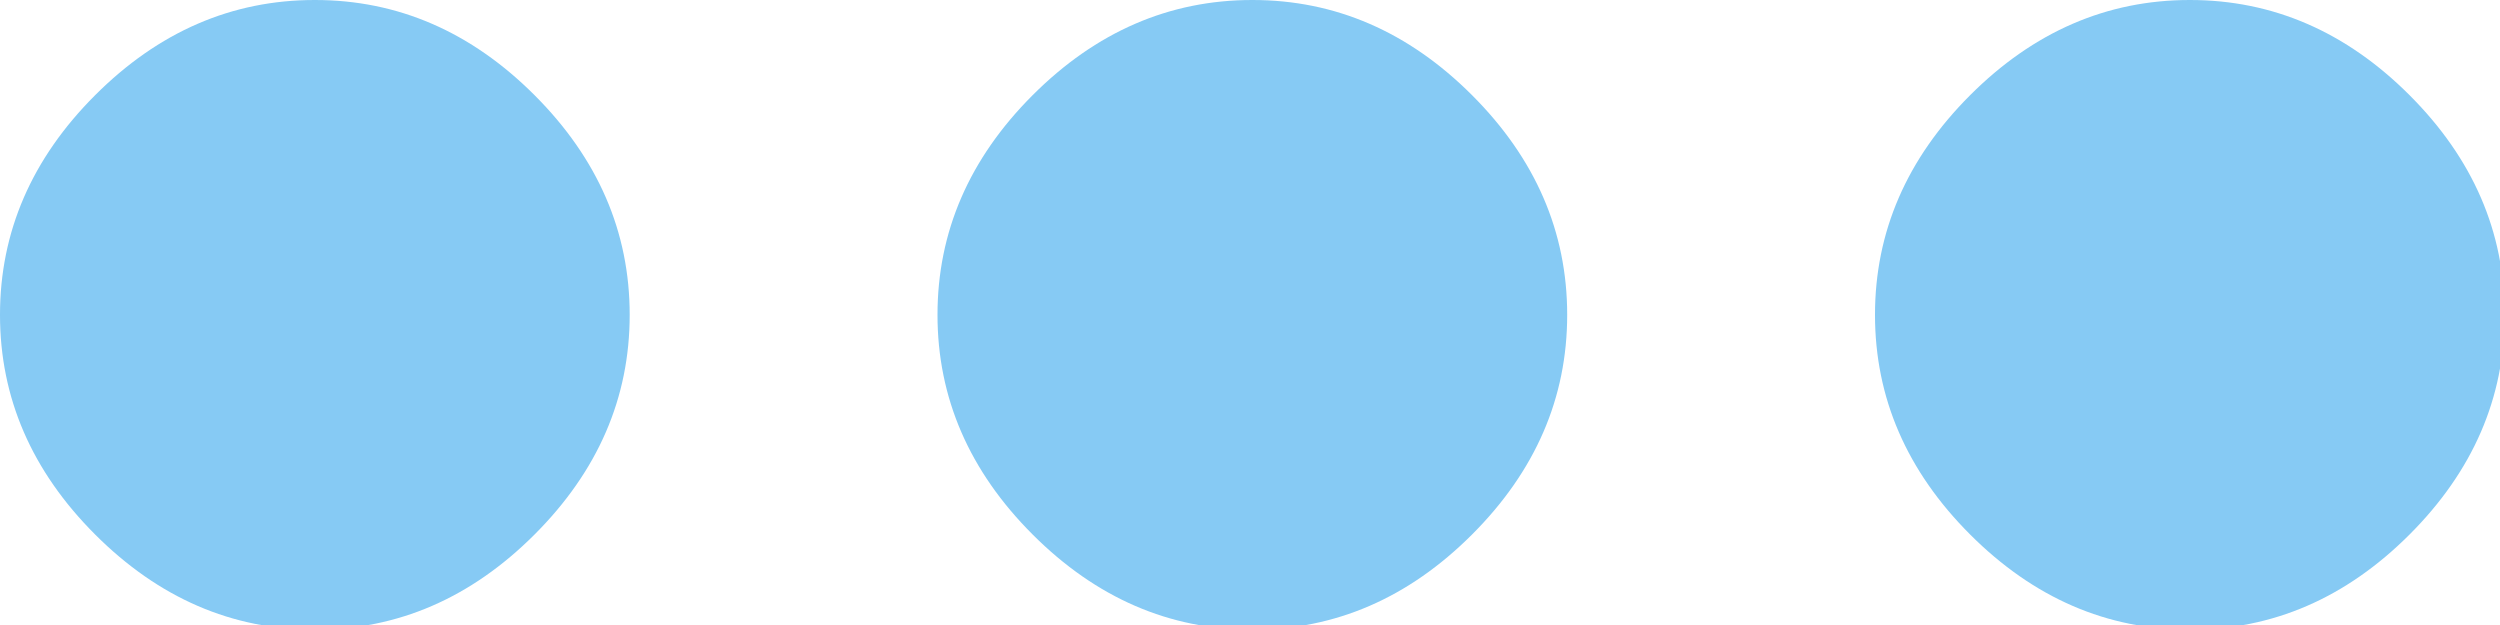 <?xml version="1.0" encoding="UTF-8" standalone="no"?>
<svg width="16px" height="4px" viewBox="0 0 16 4" version="1.1" xmlns="http://www.w3.org/2000/svg" xmlns:xlink="http://www.w3.org/1999/xlink">
    <!-- Generator: Sketch 3.7.2 (28276) - http://www.bohemiancoding.com/sketch -->
    <title>icon-more-options</title>
    <desc>Created with Sketch.</desc>
    <defs></defs>
    <g id="Page-1" stroke="none" stroke-width="1" fill="none" fill-rule="evenodd">
        <g id="Single-Page" transform="translate(-616, -1687)" fill="#86CAF4">
            <path d="M624.015,1687 C624.546,1687 625.015,1687.203 625.421,1687.609 C625.827,1688.015 626.03,1688.484 626.03,1689.015 C626.03,1689.546 625.827,1690.015 625.421,1690.421 C625.015,1690.827 624.546,1691.03 624.015,1691.03 C623.484,1691.03 623.015,1690.827 622.609,1690.421 C622.203,1690.015 622,1689.546 622,1689.015 C622,1688.484 622.203,1688.015 622.609,1687.609 C623.015,1687.203 623.484,1687 624.015,1687 L624.015,1687 Z M630.015,1687 C630.546,1687 631.015,1687.203 631.421,1687.609 C631.827,1688.015 632.03,1688.484 632.03,1689.015 C632.03,1689.546 631.827,1690.015 631.421,1690.421 C631.015,1690.827 630.546,1691.03 630.015,1691.03 C629.484,1691.03 629.015,1690.827 628.609,1690.421 C628.203,1690.015 628,1689.546 628,1689.015 C628,1688.484 628.203,1688.015 628.609,1687.609 C629.015,1687.203 629.484,1687 630.015,1687 L630.015,1687 Z M618.015,1687 C618.546,1687 619.015,1687.203 619.421,1687.609 C619.827,1688.015 620.03,1688.484 620.03,1689.015 C620.03,1689.546 619.827,1690.015 619.421,1690.421 C619.015,1690.827 618.546,1691.03 618.015,1691.03 C617.484,1691.03 617.015,1690.827 616.609,1690.421 C616.203,1690.015 616,1689.546 616,1689.015 C616,1688.484 616.203,1688.015 616.609,1687.609 C617.015,1687.203 617.484,1687 618.015,1687 L618.015,1687 Z" id="icon-more-options"></path>
        </g>
    </g>
</svg>